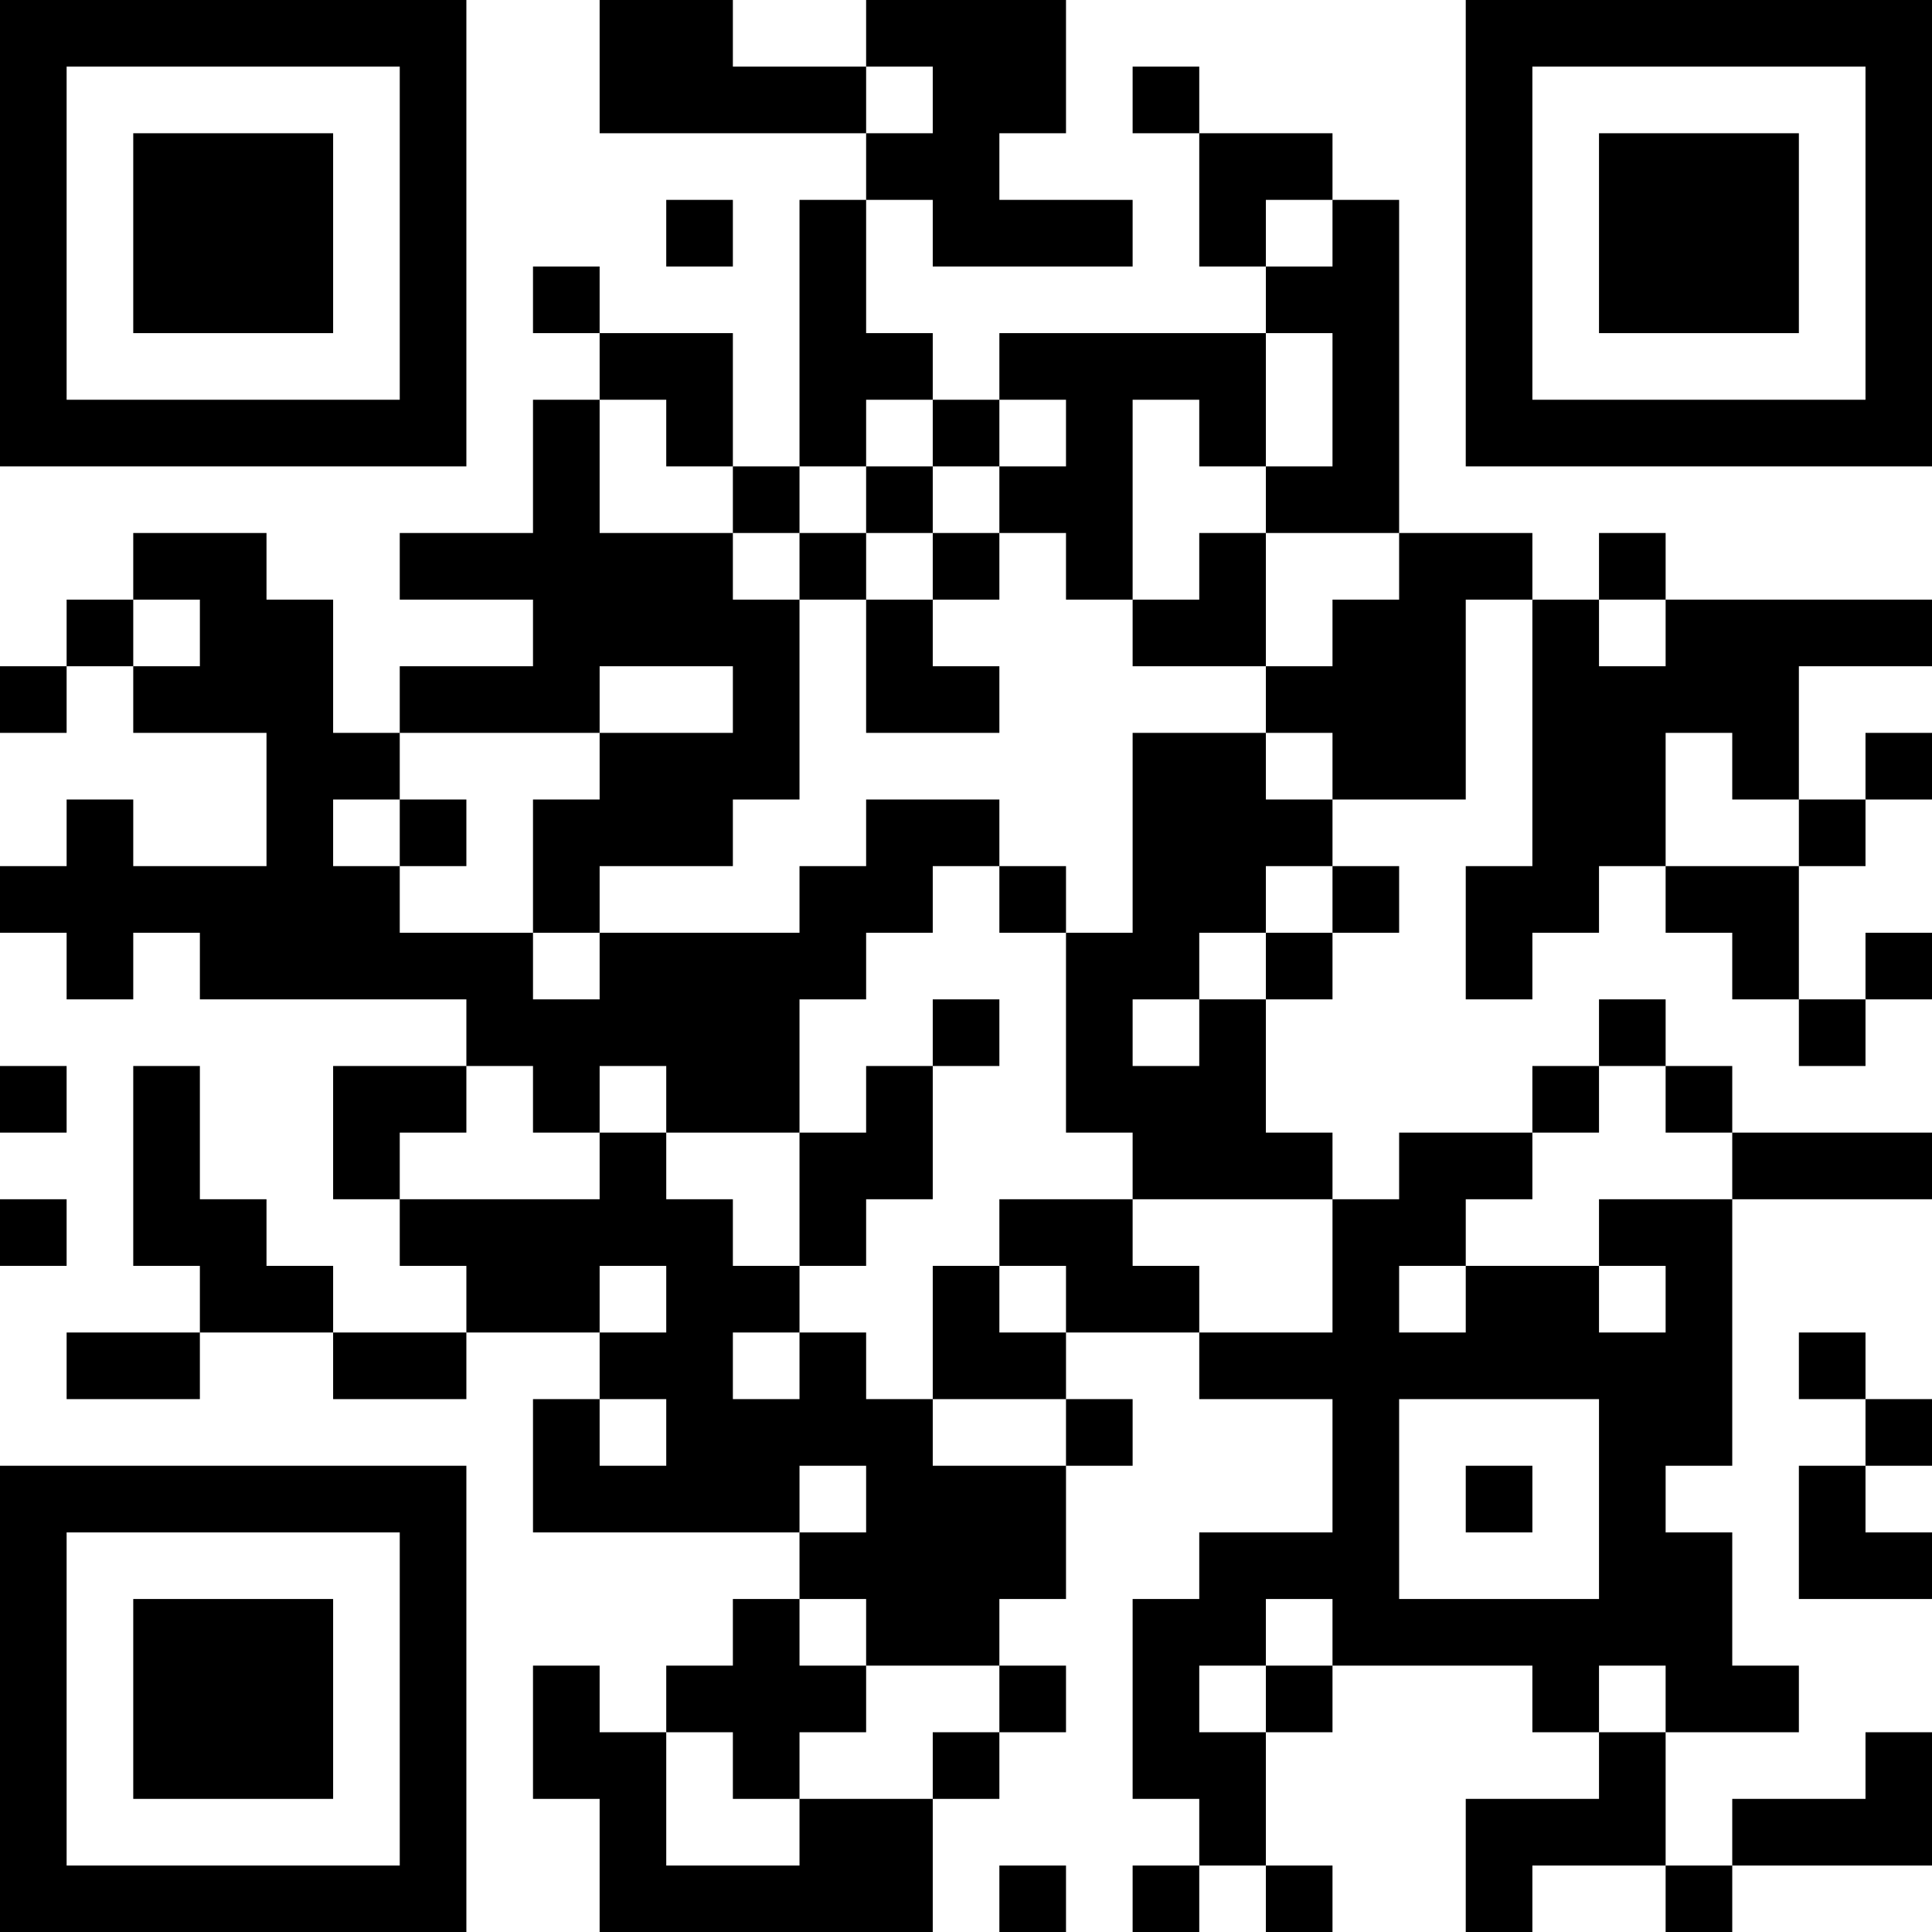 <?xml version="1.0" encoding="UTF-8"?>
<svg xmlns="http://www.w3.org/2000/svg" version="1.1" width="200" height="200" viewBox="0 0 200 200"><rect x="0" y="0" width="200" height="200" fill="#ffffff"/><g transform="scale(6.897)"><g transform="translate(0,0)"><path fill-rule="evenodd" d="M9 0L9 2L13 2L13 3L12 3L12 7L11 7L11 5L9 5L9 4L8 4L8 5L9 5L9 6L8 6L8 8L6 8L6 9L8 9L8 10L6 10L6 11L5 11L5 9L4 9L4 8L2 8L2 9L1 9L1 10L0 10L0 11L1 11L1 10L2 10L2 11L4 11L4 13L2 13L2 12L1 12L1 13L0 13L0 14L1 14L1 15L2 15L2 14L3 14L3 15L7 15L7 16L5 16L5 18L6 18L6 19L7 19L7 20L5 20L5 19L4 19L4 18L3 18L3 16L2 16L2 19L3 19L3 20L1 20L1 21L3 21L3 20L5 20L5 21L7 21L7 20L9 20L9 21L8 21L8 23L12 23L12 24L11 24L11 25L10 25L10 26L9 26L9 25L8 25L8 27L9 27L9 29L14 29L14 27L15 27L15 26L16 26L16 25L15 25L15 24L16 24L16 22L17 22L17 21L16 21L16 20L18 20L18 21L20 21L20 23L18 23L18 24L17 24L17 27L18 27L18 28L17 28L17 29L18 29L18 28L19 28L19 29L20 29L20 28L19 28L19 26L20 26L20 25L23 25L23 26L24 26L24 27L22 27L22 29L23 29L23 28L25 28L25 29L26 29L26 28L29 28L29 26L28 26L28 27L26 27L26 28L25 28L25 26L27 26L27 25L26 25L26 23L25 23L25 22L26 22L26 18L29 18L29 17L26 17L26 16L25 16L25 15L24 15L24 16L23 16L23 17L21 17L21 18L20 18L20 17L19 17L19 15L20 15L20 14L21 14L21 13L20 13L20 12L22 12L22 9L23 9L23 13L22 13L22 15L23 15L23 14L24 14L24 13L25 13L25 14L26 14L26 15L27 15L27 16L28 16L28 15L29 15L29 14L28 14L28 15L27 15L27 13L28 13L28 12L29 12L29 11L28 11L28 12L27 12L27 10L29 10L29 9L25 9L25 8L24 8L24 9L23 9L23 8L21 8L21 3L20 3L20 2L18 2L18 1L17 1L17 2L18 2L18 4L19 4L19 5L15 5L15 6L14 6L14 5L13 5L13 3L14 3L14 4L17 4L17 3L15 3L15 2L16 2L16 0L13 0L13 1L11 1L11 0ZM13 1L13 2L14 2L14 1ZM10 3L10 4L11 4L11 3ZM19 3L19 4L20 4L20 3ZM19 5L19 7L18 7L18 6L17 6L17 9L16 9L16 8L15 8L15 7L16 7L16 6L15 6L15 7L14 7L14 6L13 6L13 7L12 7L12 8L11 8L11 7L10 7L10 6L9 6L9 8L11 8L11 9L12 9L12 12L11 12L11 13L9 13L9 14L8 14L8 12L9 12L9 11L11 11L11 10L9 10L9 11L6 11L6 12L5 12L5 13L6 13L6 14L8 14L8 15L9 15L9 14L12 14L12 13L13 13L13 12L15 12L15 13L14 13L14 14L13 14L13 15L12 15L12 17L10 17L10 16L9 16L9 17L8 17L8 16L7 16L7 17L6 17L6 18L9 18L9 17L10 17L10 18L11 18L11 19L12 19L12 20L11 20L11 21L12 21L12 20L13 20L13 21L14 21L14 22L16 22L16 21L14 21L14 19L15 19L15 20L16 20L16 19L15 19L15 18L17 18L17 19L18 19L18 20L20 20L20 18L17 18L17 17L16 17L16 14L17 14L17 11L19 11L19 12L20 12L20 11L19 11L19 10L20 10L20 9L21 9L21 8L19 8L19 7L20 7L20 5ZM13 7L13 8L12 8L12 9L13 9L13 11L15 11L15 10L14 10L14 9L15 9L15 8L14 8L14 7ZM13 8L13 9L14 9L14 8ZM18 8L18 9L17 9L17 10L19 10L19 8ZM2 9L2 10L3 10L3 9ZM24 9L24 10L25 10L25 9ZM25 11L25 13L27 13L27 12L26 12L26 11ZM6 12L6 13L7 13L7 12ZM15 13L15 14L16 14L16 13ZM19 13L19 14L18 14L18 15L17 15L17 16L18 16L18 15L19 15L19 14L20 14L20 13ZM14 15L14 16L13 16L13 17L12 17L12 19L13 19L13 18L14 18L14 16L15 16L15 15ZM0 16L0 17L1 17L1 16ZM24 16L24 17L23 17L23 18L22 18L22 19L21 19L21 20L22 20L22 19L24 19L24 20L25 20L25 19L24 19L24 18L26 18L26 17L25 17L25 16ZM0 18L0 19L1 19L1 18ZM9 19L9 20L10 20L10 19ZM27 20L27 21L28 21L28 22L27 22L27 24L29 24L29 23L28 23L28 22L29 22L29 21L28 21L28 20ZM9 21L9 22L10 22L10 21ZM21 21L21 24L24 24L24 21ZM12 22L12 23L13 23L13 22ZM22 22L22 23L23 23L23 22ZM12 24L12 25L13 25L13 26L12 26L12 27L11 27L11 26L10 26L10 28L12 28L12 27L14 27L14 26L15 26L15 25L13 25L13 24ZM19 24L19 25L18 25L18 26L19 26L19 25L20 25L20 24ZM24 25L24 26L25 26L25 25ZM15 28L15 29L16 29L16 28ZM0 0L0 7L7 7L7 0ZM1 1L1 6L6 6L6 1ZM2 2L2 5L5 5L5 2ZM22 0L22 7L29 7L29 0ZM23 1L23 6L28 6L28 1ZM24 2L24 5L27 5L27 2ZM0 22L0 29L7 29L7 22ZM1 23L1 28L6 28L6 23ZM2 24L2 27L5 27L5 24Z" fill="#000000"/></g></g></svg>
